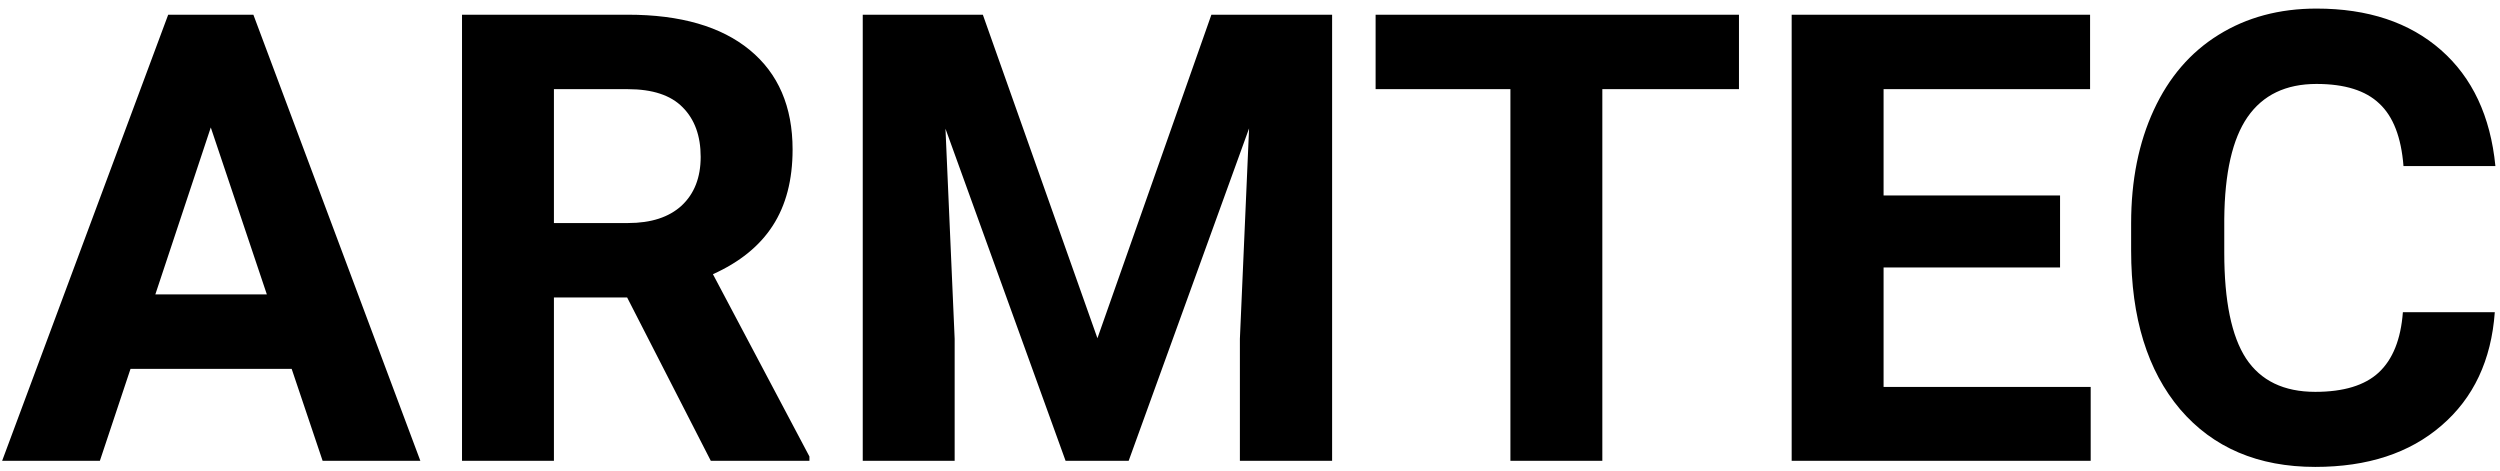 <svg width="255" height="48" viewBox="0 0 255 48" fill="none" xmlns="http://www.w3.org/2000/svg">
<path d="M29.75 37.625H13.312L10.188 47H0.219L17.156 1.5H25.844L42.875 47H32.906L29.75 37.625ZM15.844 30.031H27.219L21.5 13L15.844 30.031ZM63.969 30.344H56.5V47H47.125V1.5H64.031C69.406 1.5 73.552 2.698 76.469 5.094C79.385 7.49 80.844 10.875 80.844 15.25C80.844 18.354 80.167 20.948 78.812 23.031C77.479 25.094 75.448 26.74 72.719 27.969L82.562 46.562V47H72.5L63.969 30.344ZM56.5 22.75H64.062C66.417 22.75 68.24 22.156 69.531 20.969C70.823 19.76 71.469 18.104 71.469 16C71.469 13.854 70.854 12.167 69.625 10.938C68.417 9.708 66.552 9.094 64.031 9.094H56.5V22.75ZM100.25 1.5L111.938 34.5L123.562 1.5H135.875V47H126.469V34.562L127.406 13.094L115.125 47H108.688L96.438 13.125L97.375 34.562V47H88V1.5H100.25ZM177.375 9.094H163.438V47H154.062V9.094H140.312V1.5H177.375V9.094ZM210.125 27.281H192.125V39.469H213.25V47H182.75V1.5H213.188V9.094H192.125V19.938H210.125V27.281ZM254.469 31.844C254.115 36.74 252.302 40.594 249.031 43.406C245.781 46.219 241.49 47.625 236.156 47.625C230.323 47.625 225.729 45.667 222.375 41.75C219.042 37.812 217.375 32.417 217.375 25.562V22.781C217.375 18.406 218.146 14.552 219.688 11.219C221.229 7.885 223.427 5.333 226.281 3.562C229.156 1.771 232.49 0.875 236.281 0.875C241.531 0.875 245.76 2.281 248.969 5.094C252.177 7.906 254.031 11.854 254.531 16.938H245.156C244.927 14 244.104 11.875 242.688 10.562C241.292 9.229 239.156 8.562 236.281 8.562C233.156 8.562 230.812 9.688 229.25 11.938C227.708 14.167 226.917 17.635 226.875 22.344V25.781C226.875 30.698 227.615 34.292 229.094 36.562C230.594 38.833 232.948 39.969 236.156 39.969C239.052 39.969 241.208 39.312 242.625 38C244.062 36.667 244.885 34.615 245.094 31.844H254.469Z" fill="black"/>
</svg>
